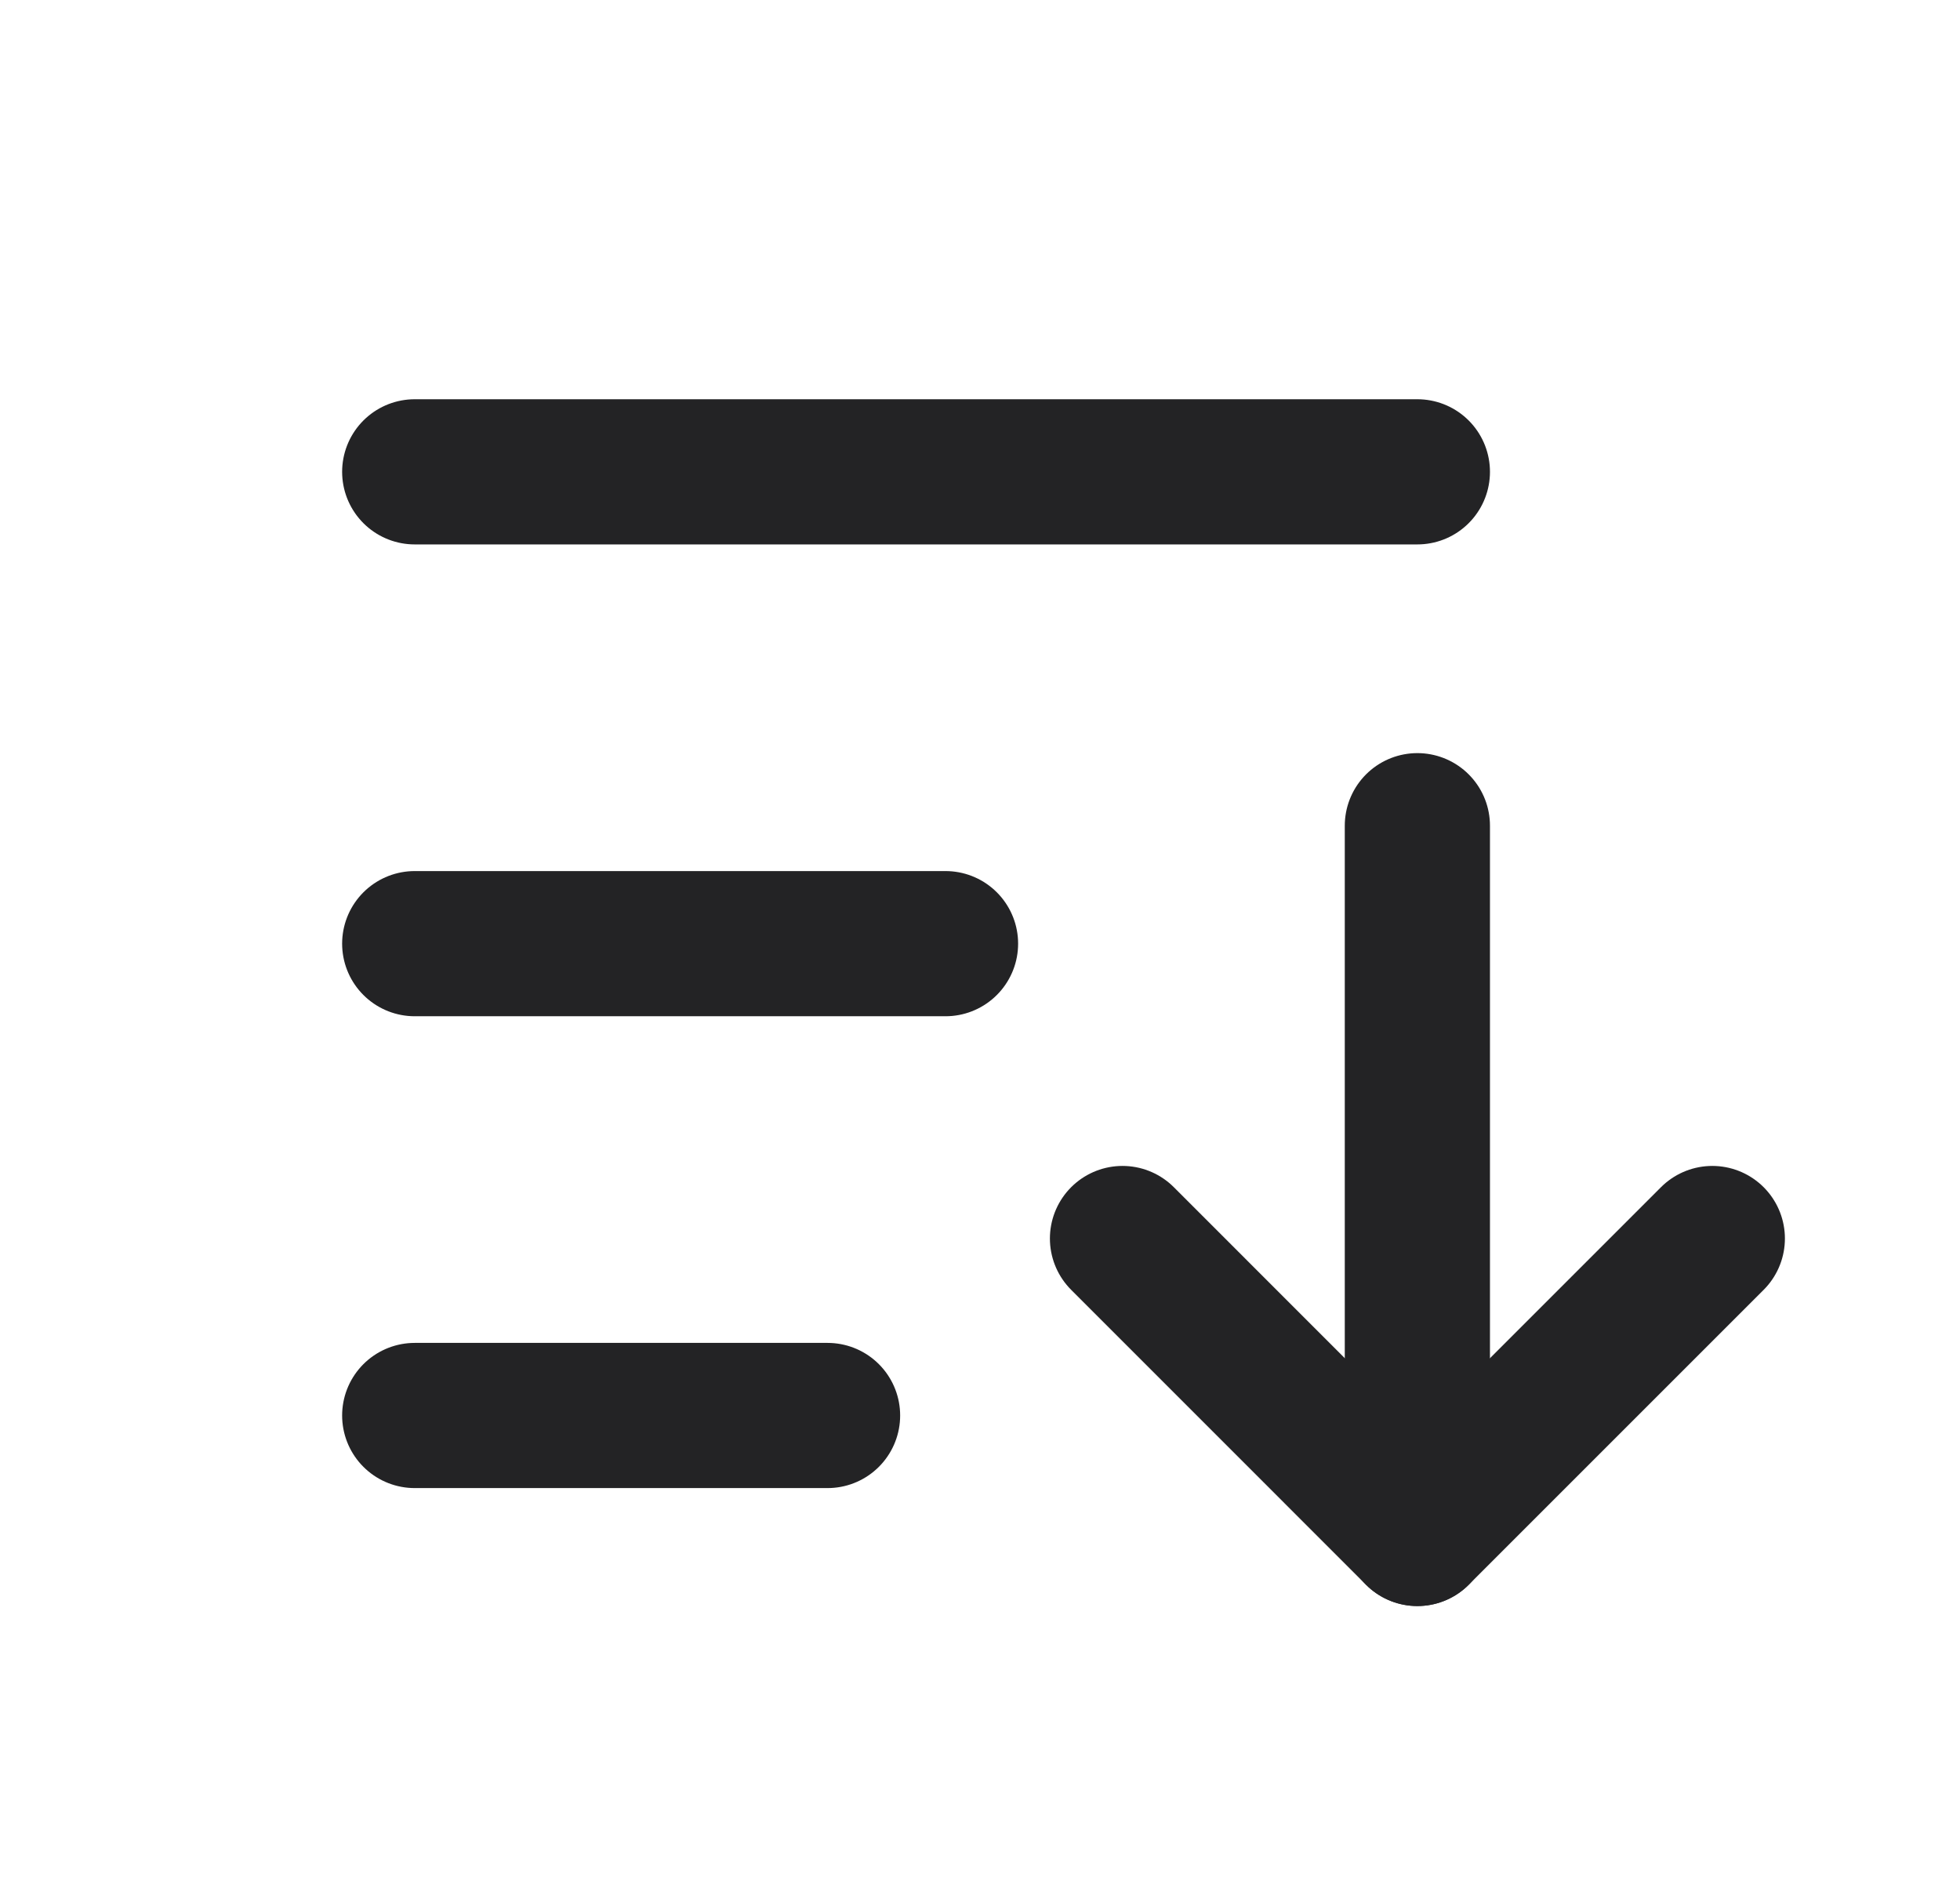<svg width="27" height="26" viewBox="0 0 27 26" fill="none" xmlns="http://www.w3.org/2000/svg">
  <path d="M15.463 17.062L19.525 21.125L23.588 17.062" stroke="#232325" stroke-width="2" stroke-linecap="round"
    stroke-linejoin="round" />
  <path d="M19.525 11.375V21.125" stroke="#232325" stroke-width="2" stroke-linecap="round" stroke-linejoin="round" />
  <path d="M5.713 13H13.025" stroke="#232325" stroke-width="2" stroke-linecap="round" stroke-linejoin="round" />
  <path d="M5.713 6.5H19.525" stroke="#232325" stroke-width="2" stroke-linecap="round" stroke-linejoin="round" />
  <path d="M5.713 19.5H11.4" stroke="#232325" stroke-width="2" stroke-linecap="round" stroke-linejoin="round" />
</svg>
